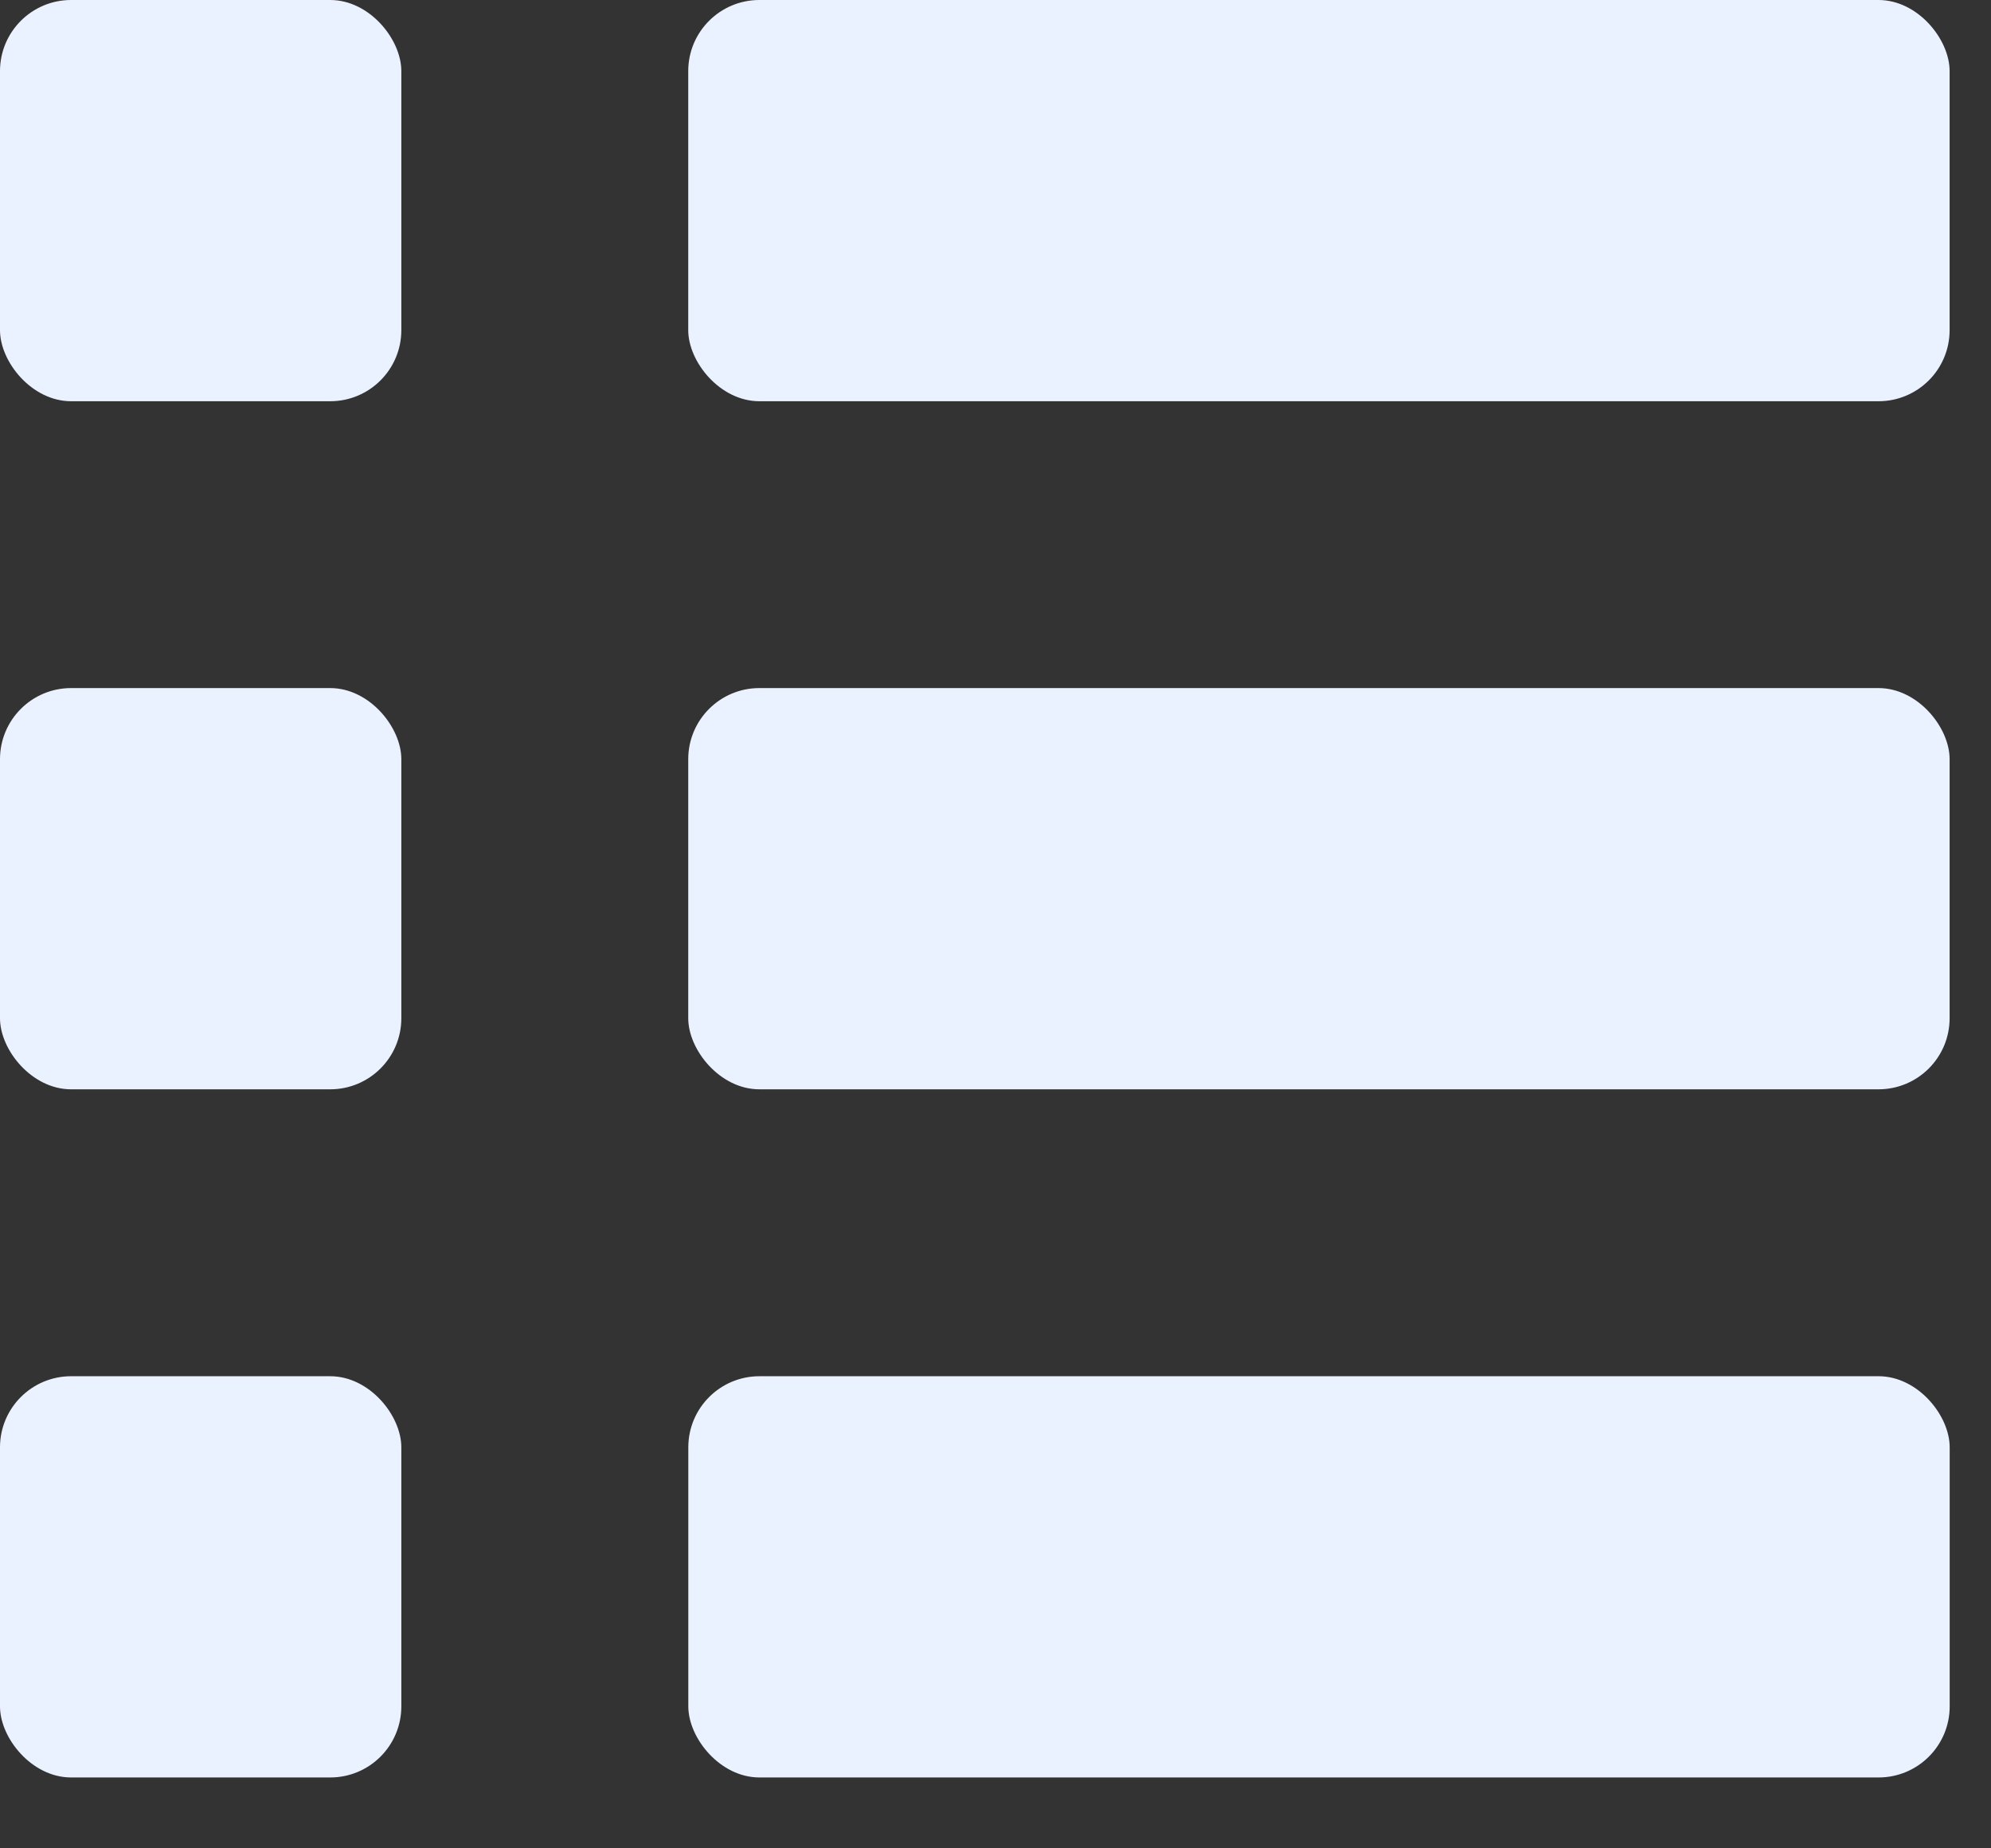 <svg width="28" height="26" viewBox="0 0 28 26" fill="none" xmlns="http://www.w3.org/2000/svg">
<rect x="0" y="0" width="28" height="26" fill="#333333" stroke="none"/>
<rect width="5.644" height="5.644" rx="1" fill="#EBF2FF"/>
<rect x="9.679" width="17.739" height="5.644" rx="1" fill="#EBF2FF"/>
<rect y="9.679" width="5.644" height="5.644" rx="1" fill="#EBF2FF"/>
<rect x="9.679" y="9.679" width="17.739" height="5.644" rx="1" fill="#EBF2FF"/>
<rect y="19.359" width="5.644" height="5.644" rx="1" fill="#EBF2FF"/>
<rect x="9.68" y="19.359" width="17.739" height="5.644" rx="1" fill="#EBF2FF"/>
</svg>
